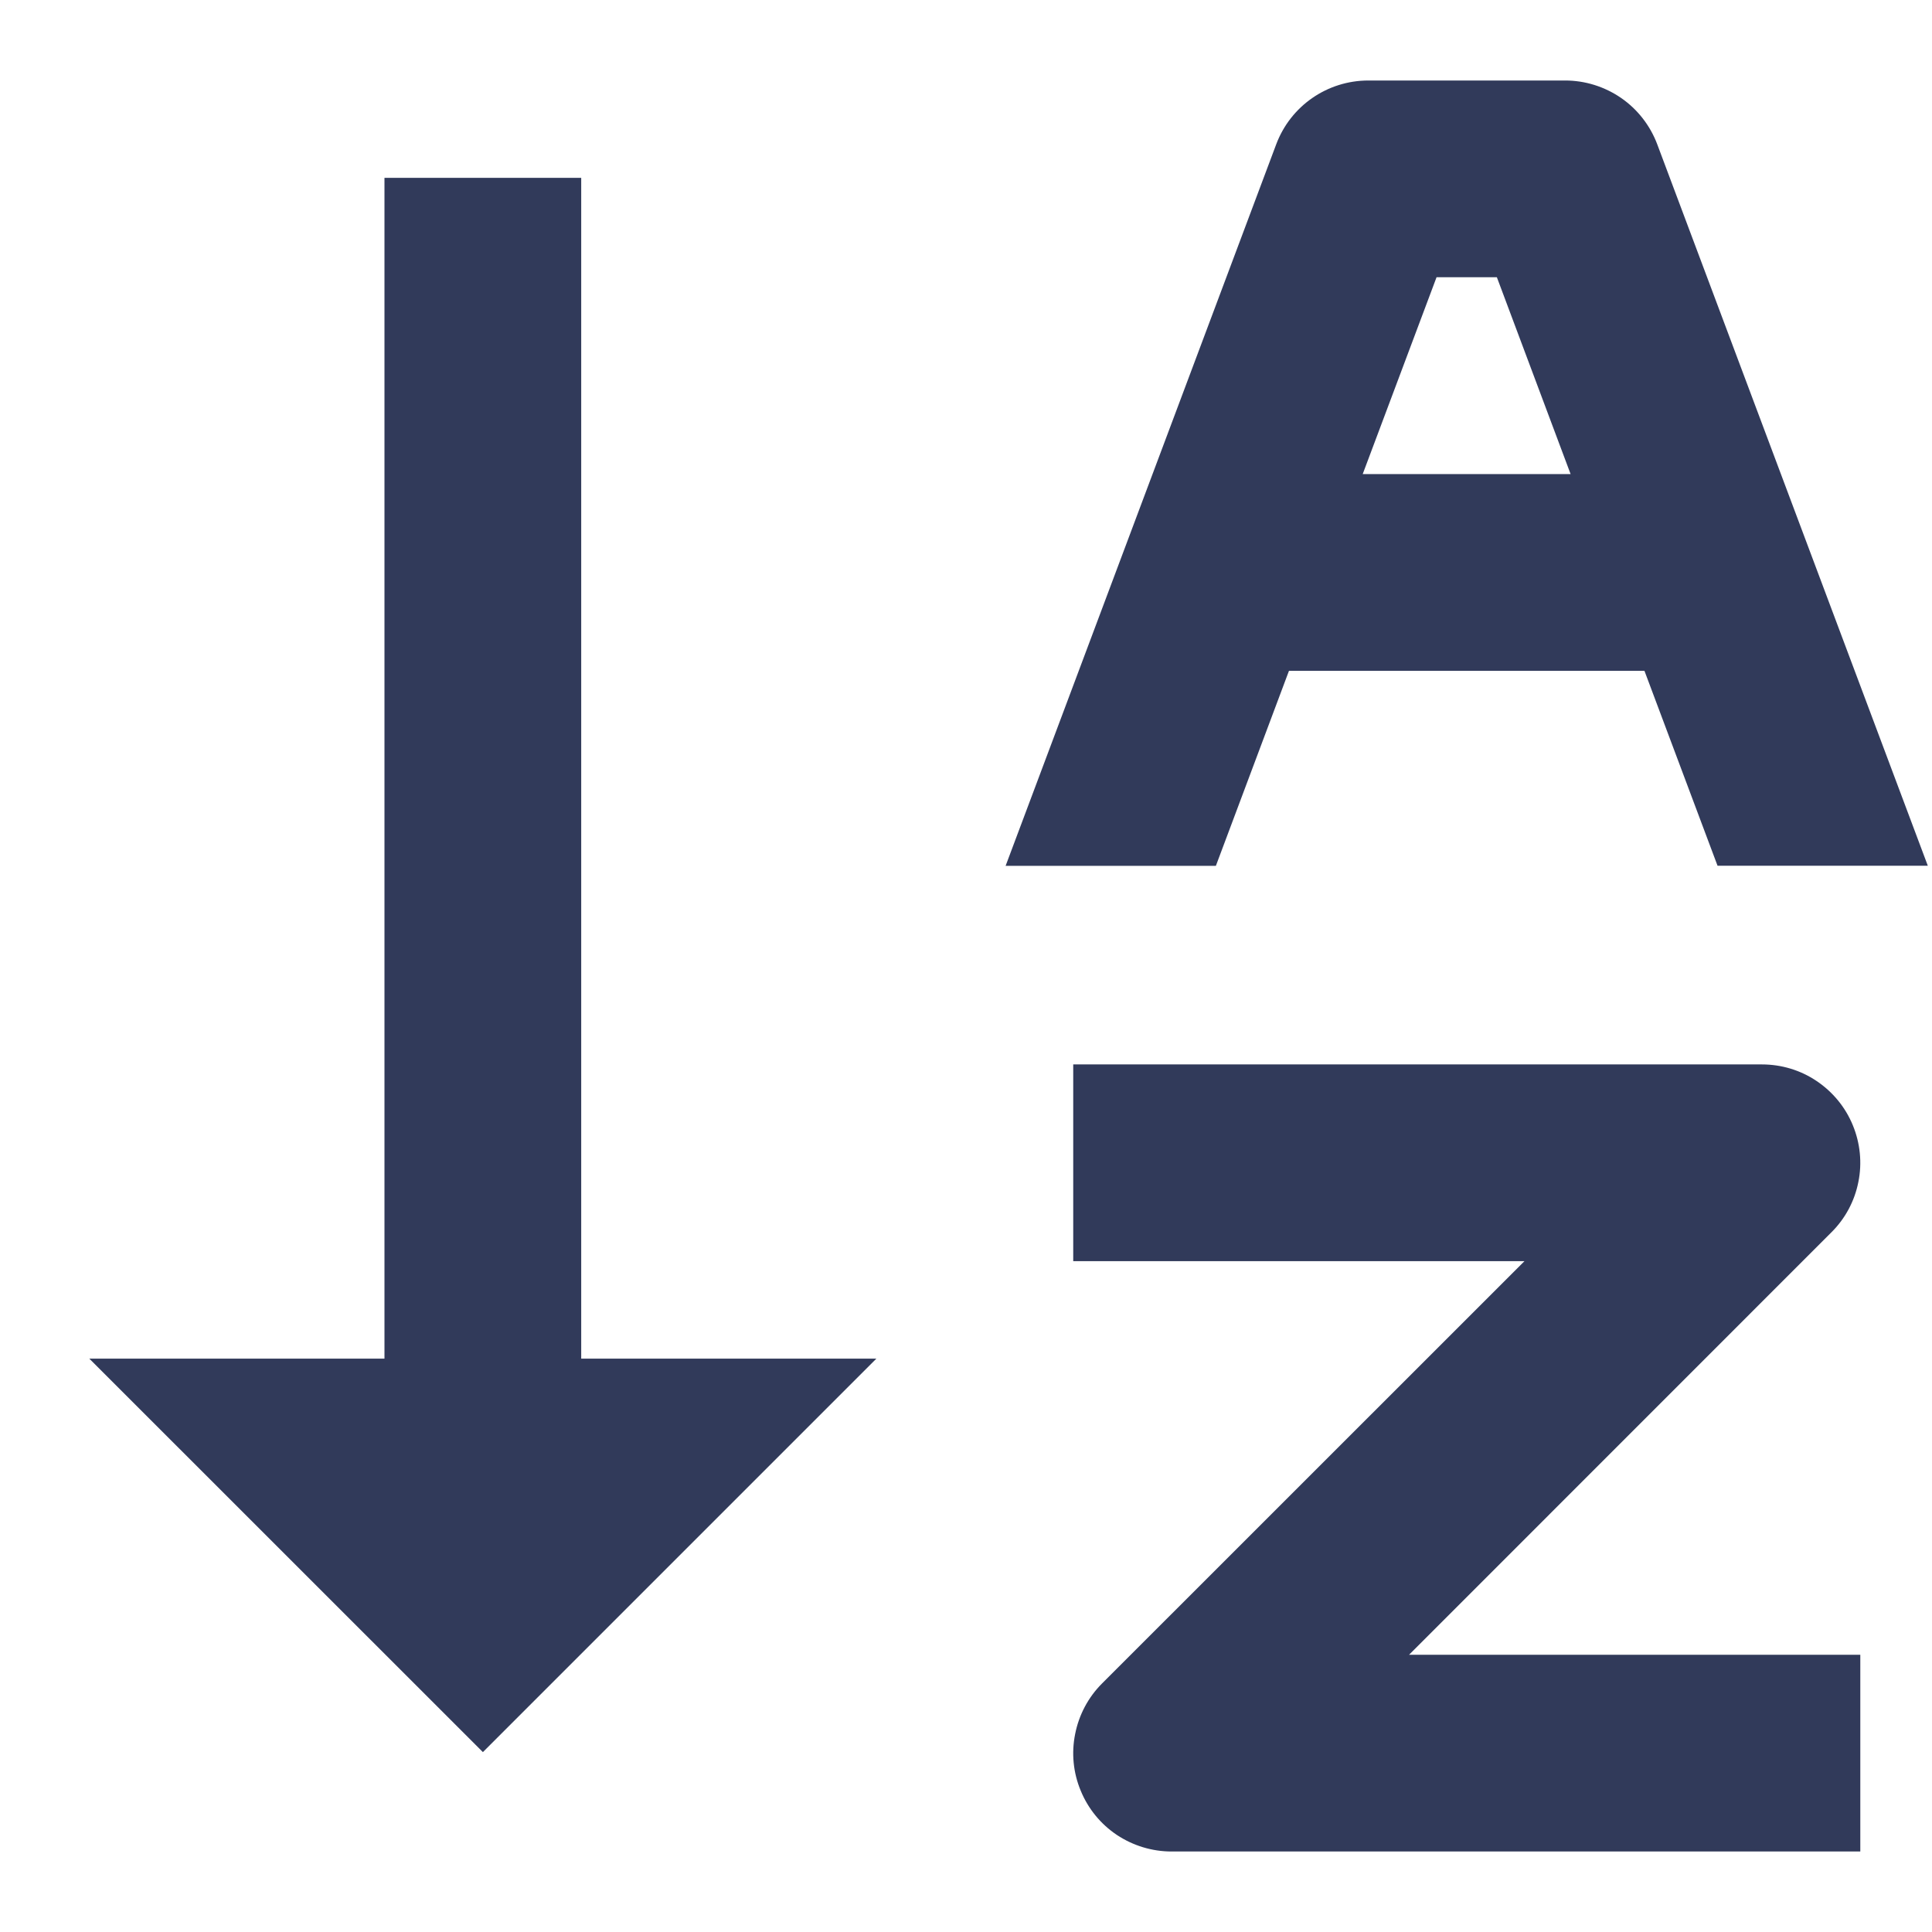 <svg width="18" height="18" viewBox="0 0 18 18" fill="none" xmlns="http://www.w3.org/2000/svg">
<path d="M17.063 11.481C17.192 11.353 17.279 11.19 17.314 11.012C17.35 10.834 17.331 10.65 17.262 10.483C17.193 10.315 17.075 10.172 16.924 10.071C16.774 9.97 16.597 9.917 16.415 9.917H9.999V11.75H14.203L10.267 15.685C10.139 15.813 10.052 15.977 10.017 16.155C9.981 16.332 9.999 16.517 10.069 16.684C10.138 16.852 10.255 16.995 10.406 17.096C10.557 17.196 10.734 17.25 10.915 17.25H17.332V15.417H13.128L17.063 11.481ZM5.415 1.657H3.582V12.658H0.832L4.499 16.324L8.165 12.658H5.415V1.657ZM14.582 0.75H12.749C12.366 0.75 12.024 0.987 11.89 1.345L9.369 8.067H11.328L12.009 6.25H15.321L16.002 8.066H17.961L15.44 1.344C15.374 1.169 15.257 1.019 15.104 0.913C14.95 0.807 14.768 0.75 14.582 0.75ZM12.696 4.417L13.384 2.583H13.946L14.633 4.417H12.696Z" fill="#313A5A"/>
</svg>
